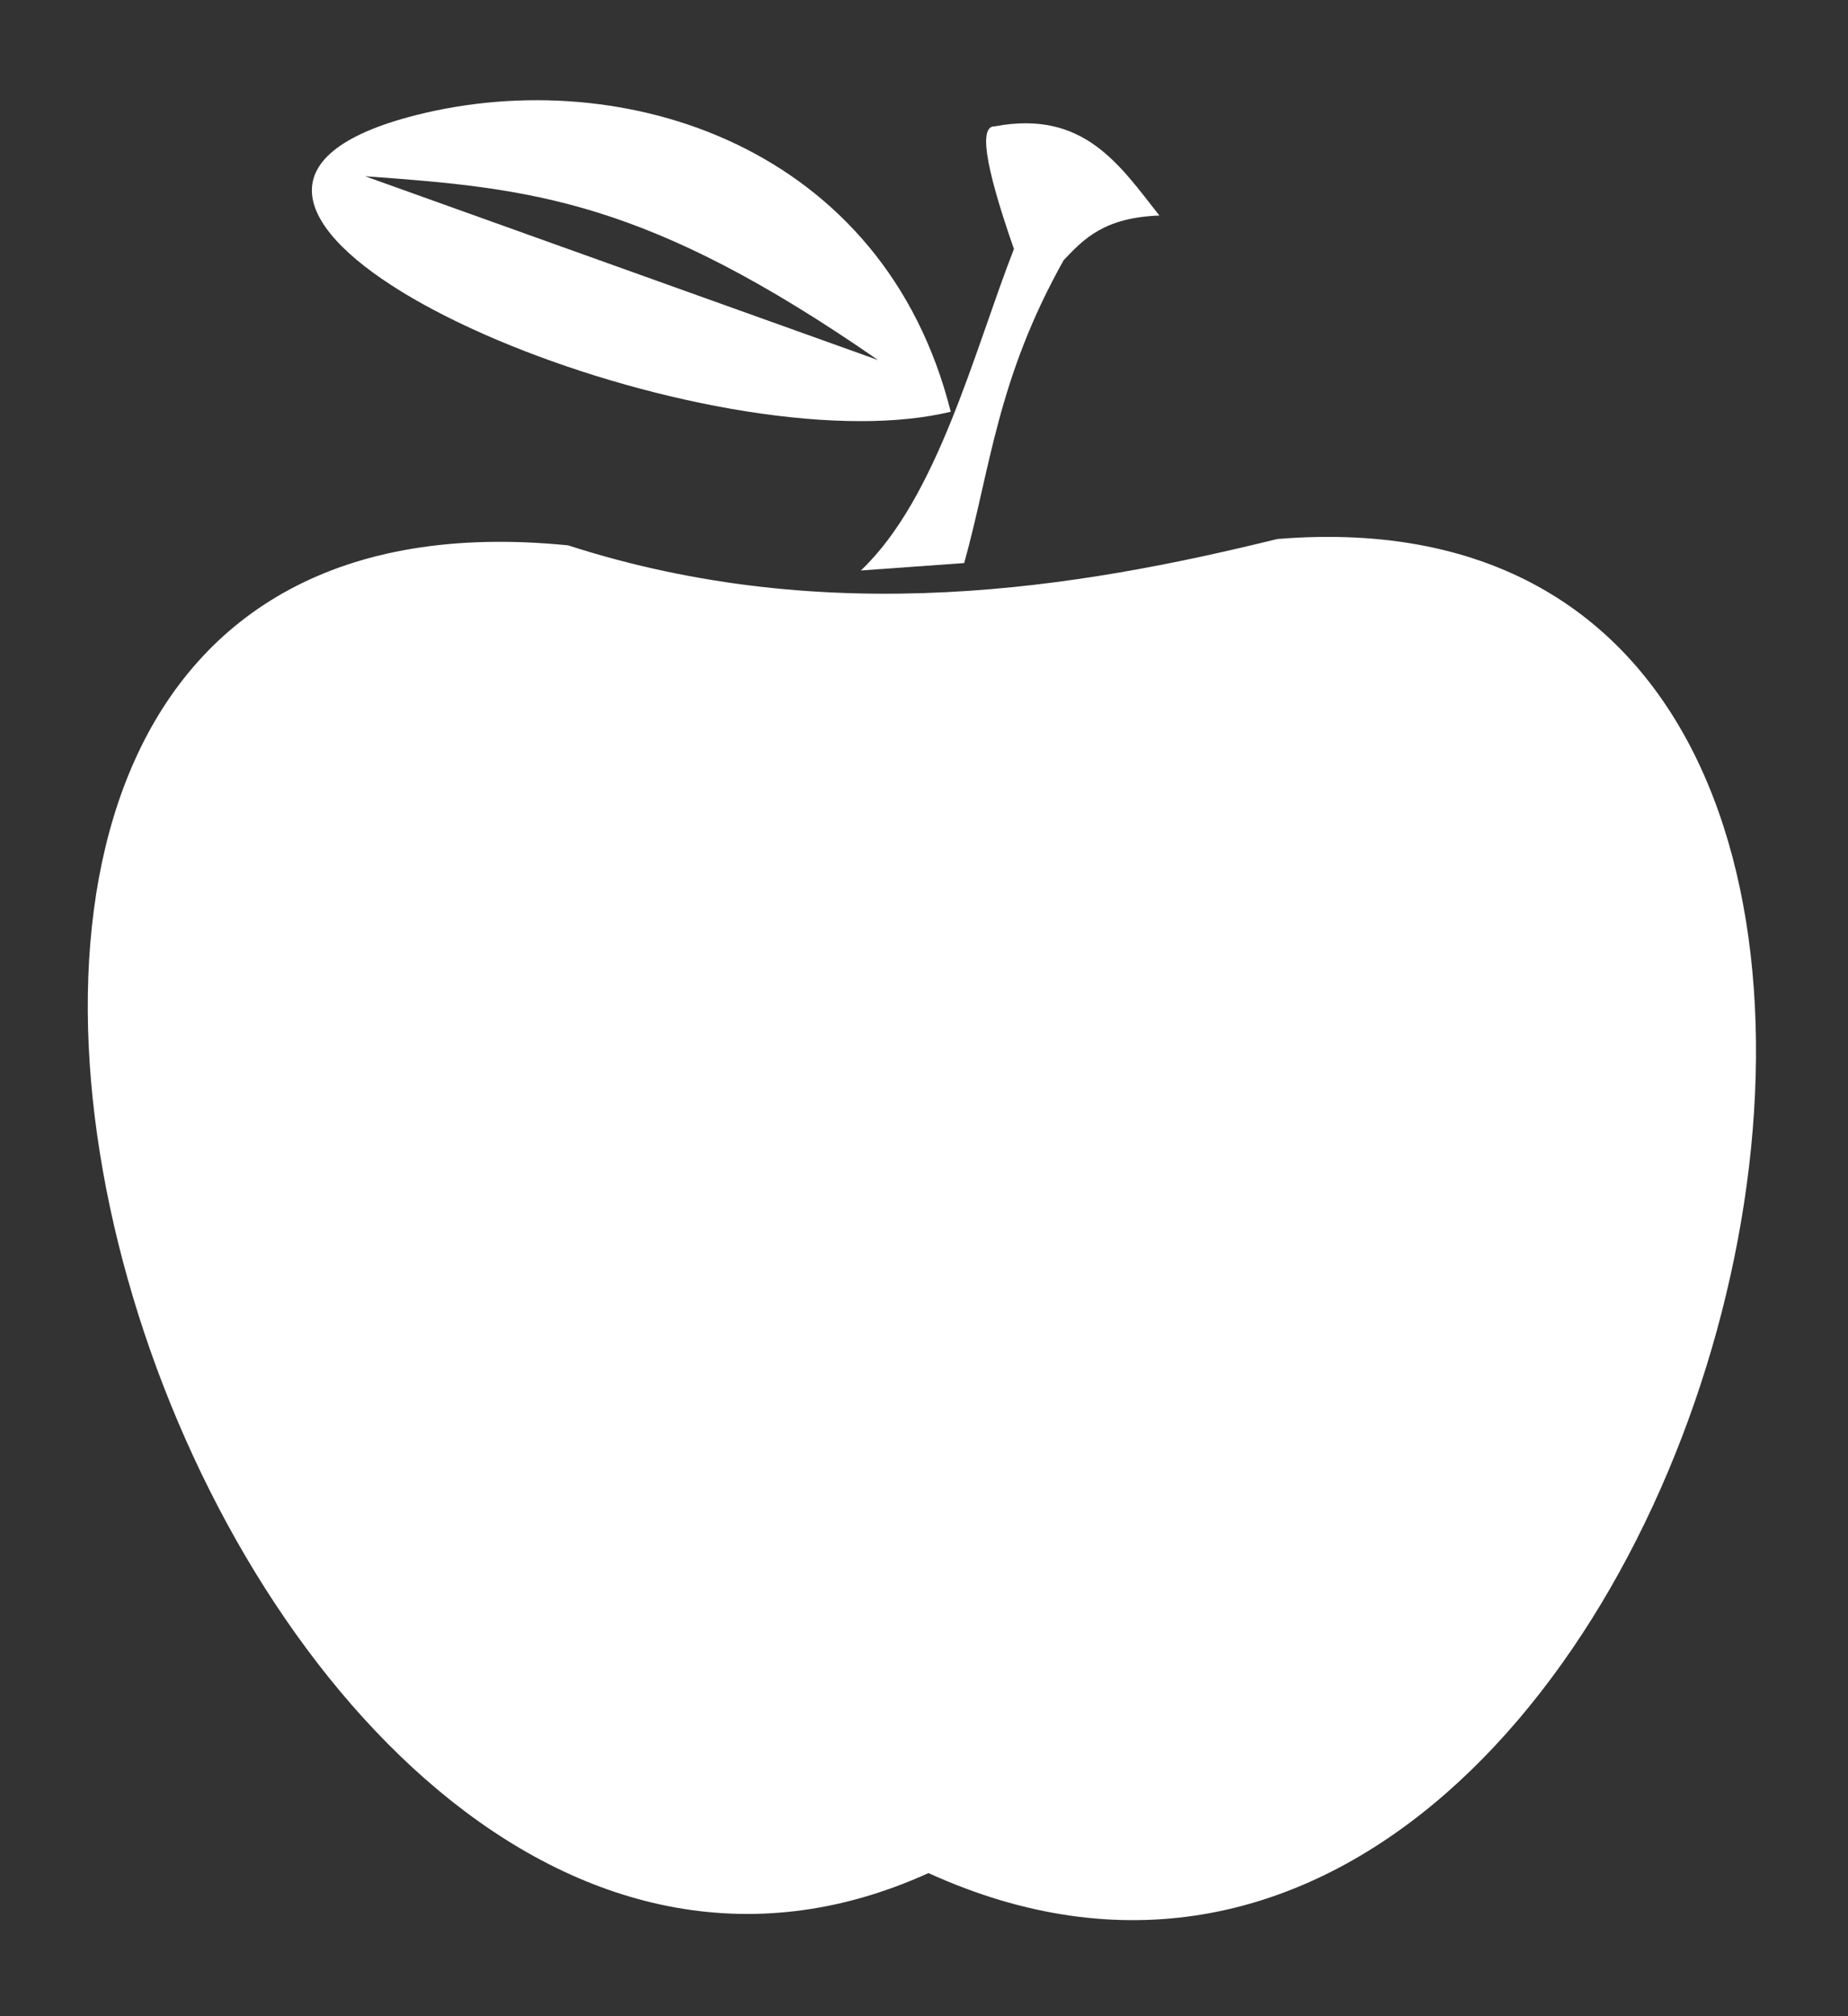 <svg height="482" viewBox="0 0 442 482" width="442" xmlns="http://www.w3.org/2000/svg"><rect x="0" y="0" width="442" height="482" fill="#333333" stroke="none"/><g fill="#fff"><path d="m222.075 447.79c185.867 84.589 292.291-336.014 83.417-318.929-47.466 11.683-107.05 21.695-169.616 1.516-220.064-22.071-86.154 395.625 86.195 317.415z"/><path d="m242.511 59.526c-7.394-21.166-8.156-29.459-4.577-29.321 21.307-4.017 29.87 9.286 39.362 21.325-13.178.476-18.049 5.559-22.885 10.663-15.974 28.461-17.487 49.815-23.8 72.415l-24.715 1.777c18.361-17.393 27.098-52.505 36.615-76.858z"/><path d="m205.98 100.68c-69.076.093-181.87-54.188-106.309-73.201 49.599-12.48 111.759 7.509 127.725 70.957-6.356 1.53-13.607 2.234-21.416 2.244zm4.021-14.607c-55.261-38.275-82.568-41.075-122.684-43.939z" fill-rule="evenodd"/></g></svg>